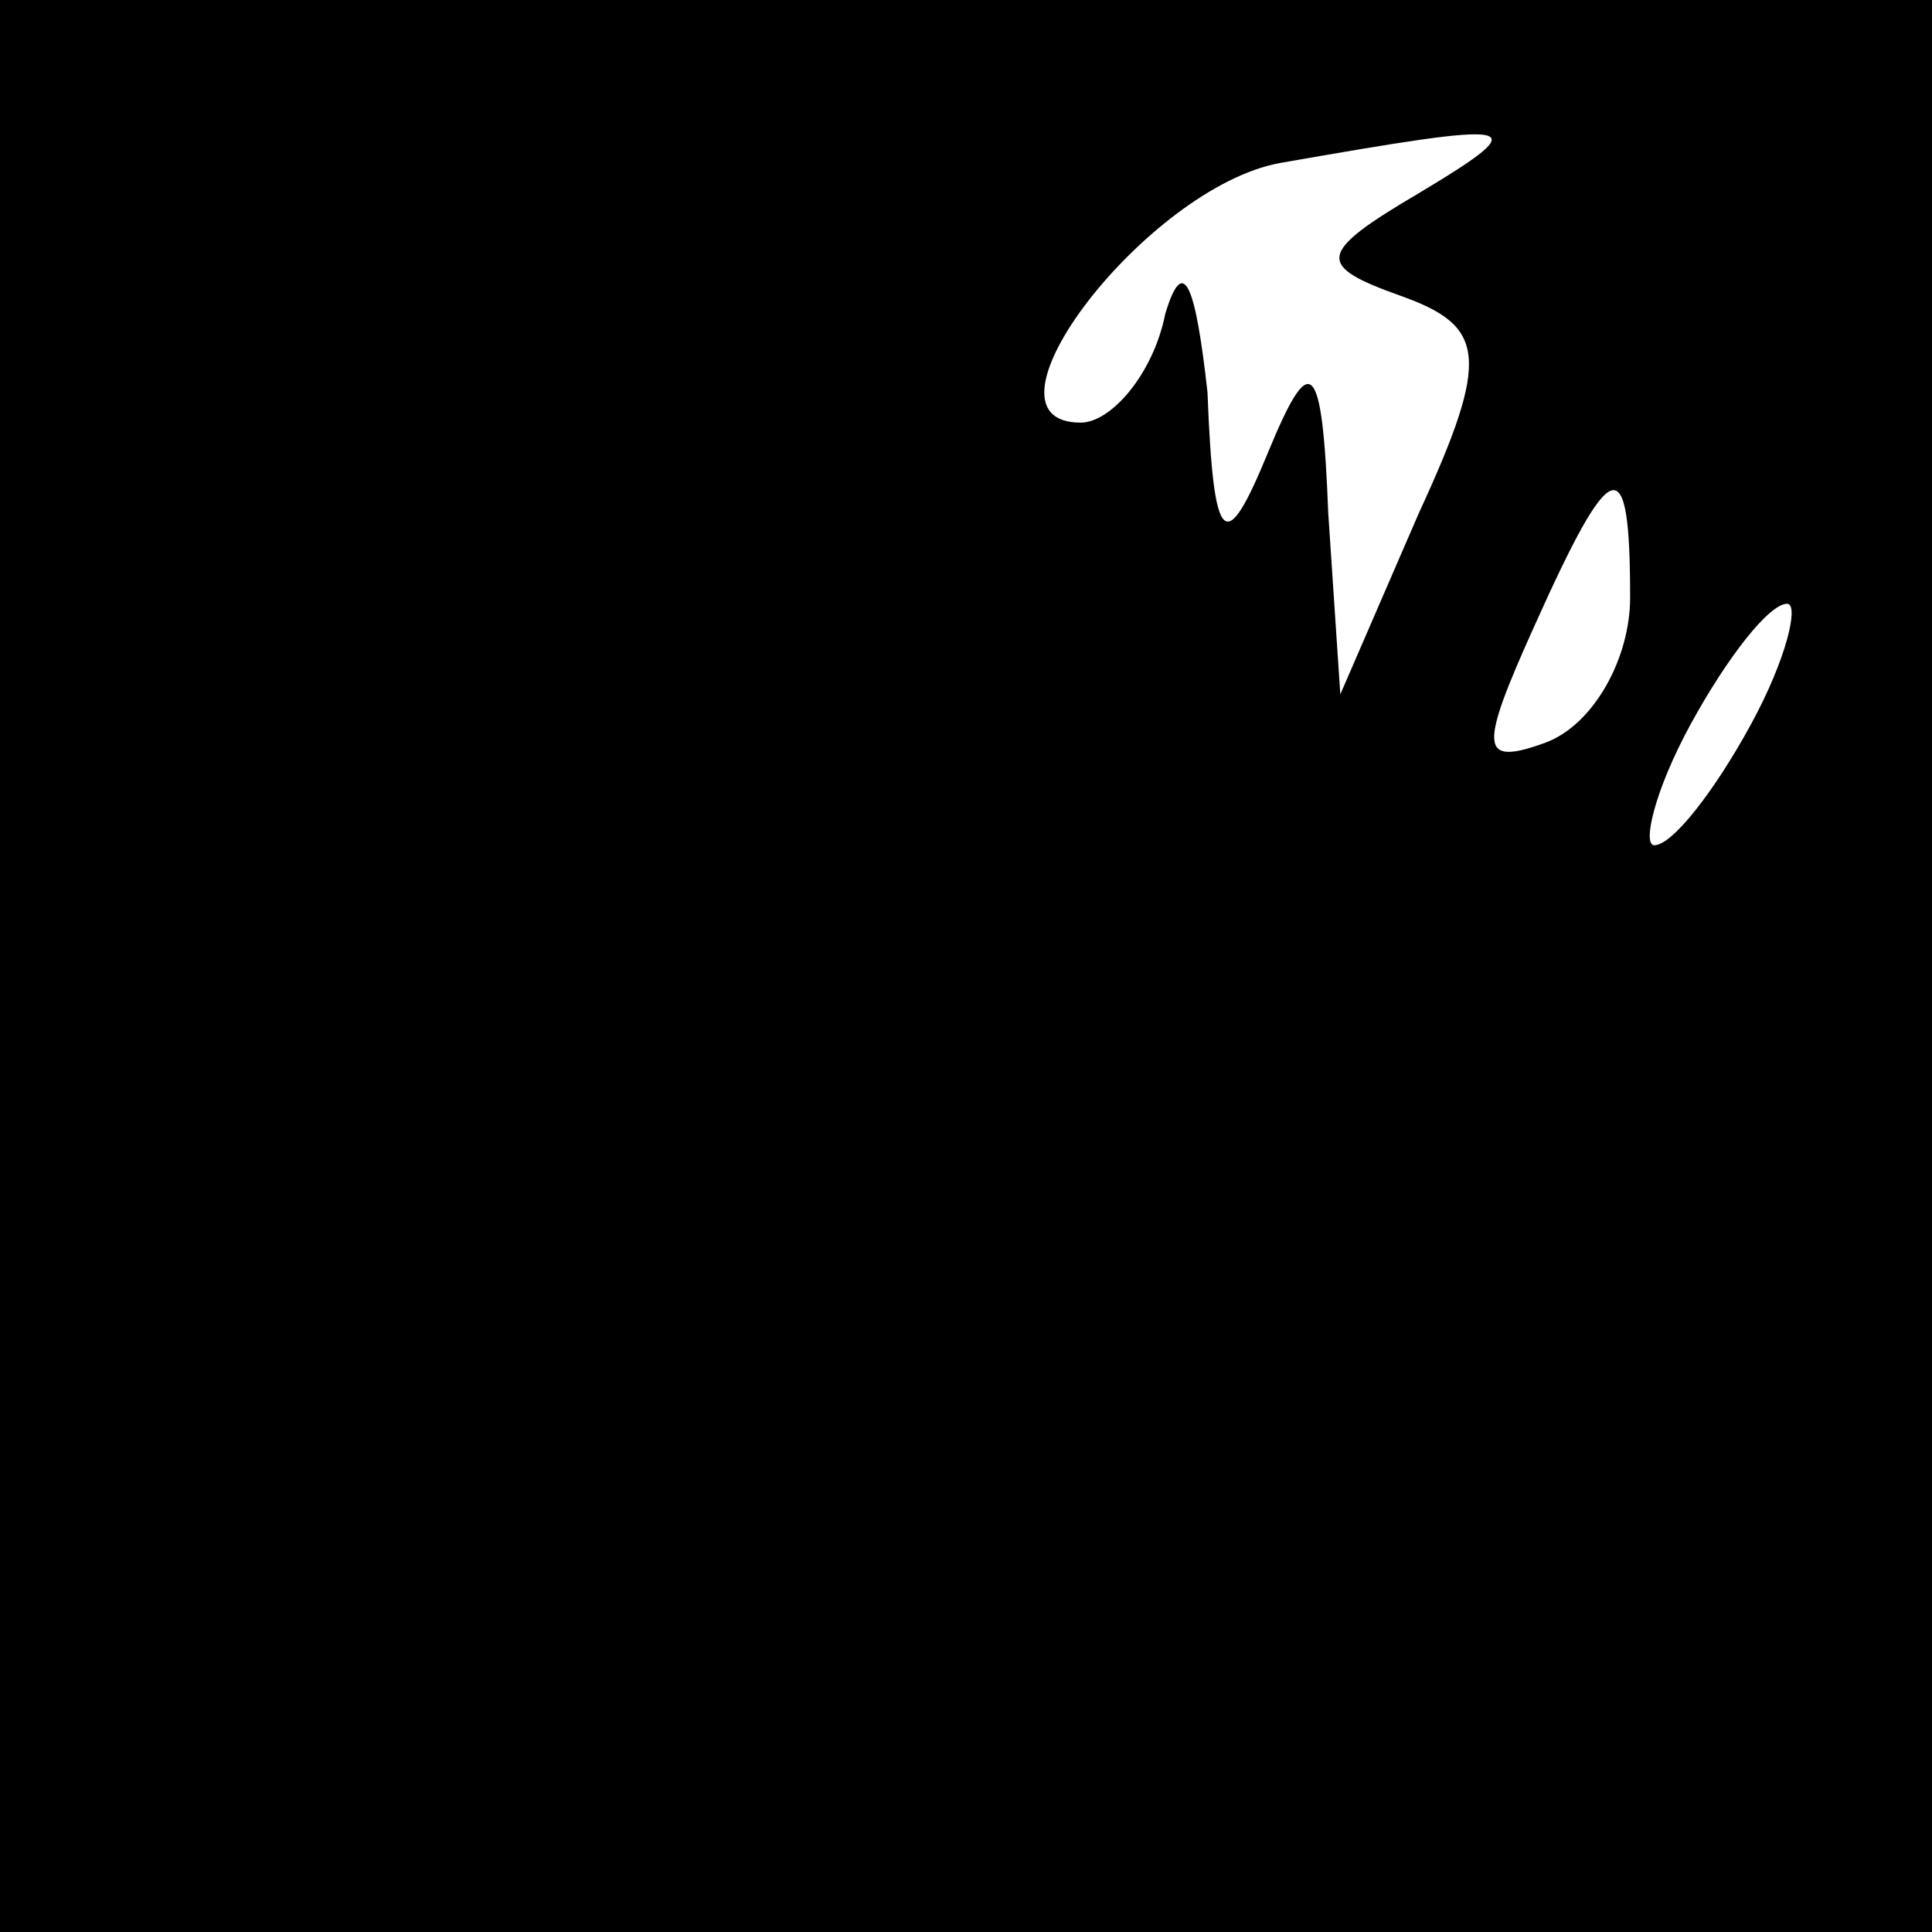 <?xml version="1.0" standalone="no"?>
<!DOCTYPE svg PUBLIC "-//W3C//DTD SVG 20010904//EN"
 "http://www.w3.org/TR/2001/REC-SVG-20010904/DTD/svg10.dtd">
<svg version="1.0" xmlns="http://www.w3.org/2000/svg"
 width="32pt" height="32pt" viewBox="0 0 32 32"
 preserveAspectRatio="xMidYMid meet">
<rect x="0" y="0" width="32" height="32" fill="#808080" stroke="none"/>
<g transform="translate(0,32) scale(0.1,-0.1)"
fill="#000000" stroke="none">
<path fill="#000000" stroke="none" d="M0 160 l0 -160 160 0 160 0 0 160 0
160 -160 0 -160 0 0 -160z"/>
<path fill="#ffffff" stroke="none" d="M235 288 c-17 -10 -17 -12 -3 -17 14
-5 15 -10 3 -36 l-13 -30 -2 30 c-1 26 -3 27 -10 10 -7 -17 -9 -16 -10 10 -2
18 -4 23 -7 13 -2 -10 -9 -18 -14 -18 -19 0 11 39 33 43 40 7 43 7 23 -5z"/>
<path fill="#ffffff" stroke="none" d="M270 221 c0 -10 -6 -21 -14 -24 -11 -4
-11 -1 -2 19 13 29 16 30 16 5z"/>
<path fill="#ffffff" stroke="none" d="M290 200 c-6 -11 -13 -20 -16 -20 -2 0
0 9 6 20 6 11 13 20 16 20 2 0 0 -9 -6 -20z"/>
</g>
</svg>
